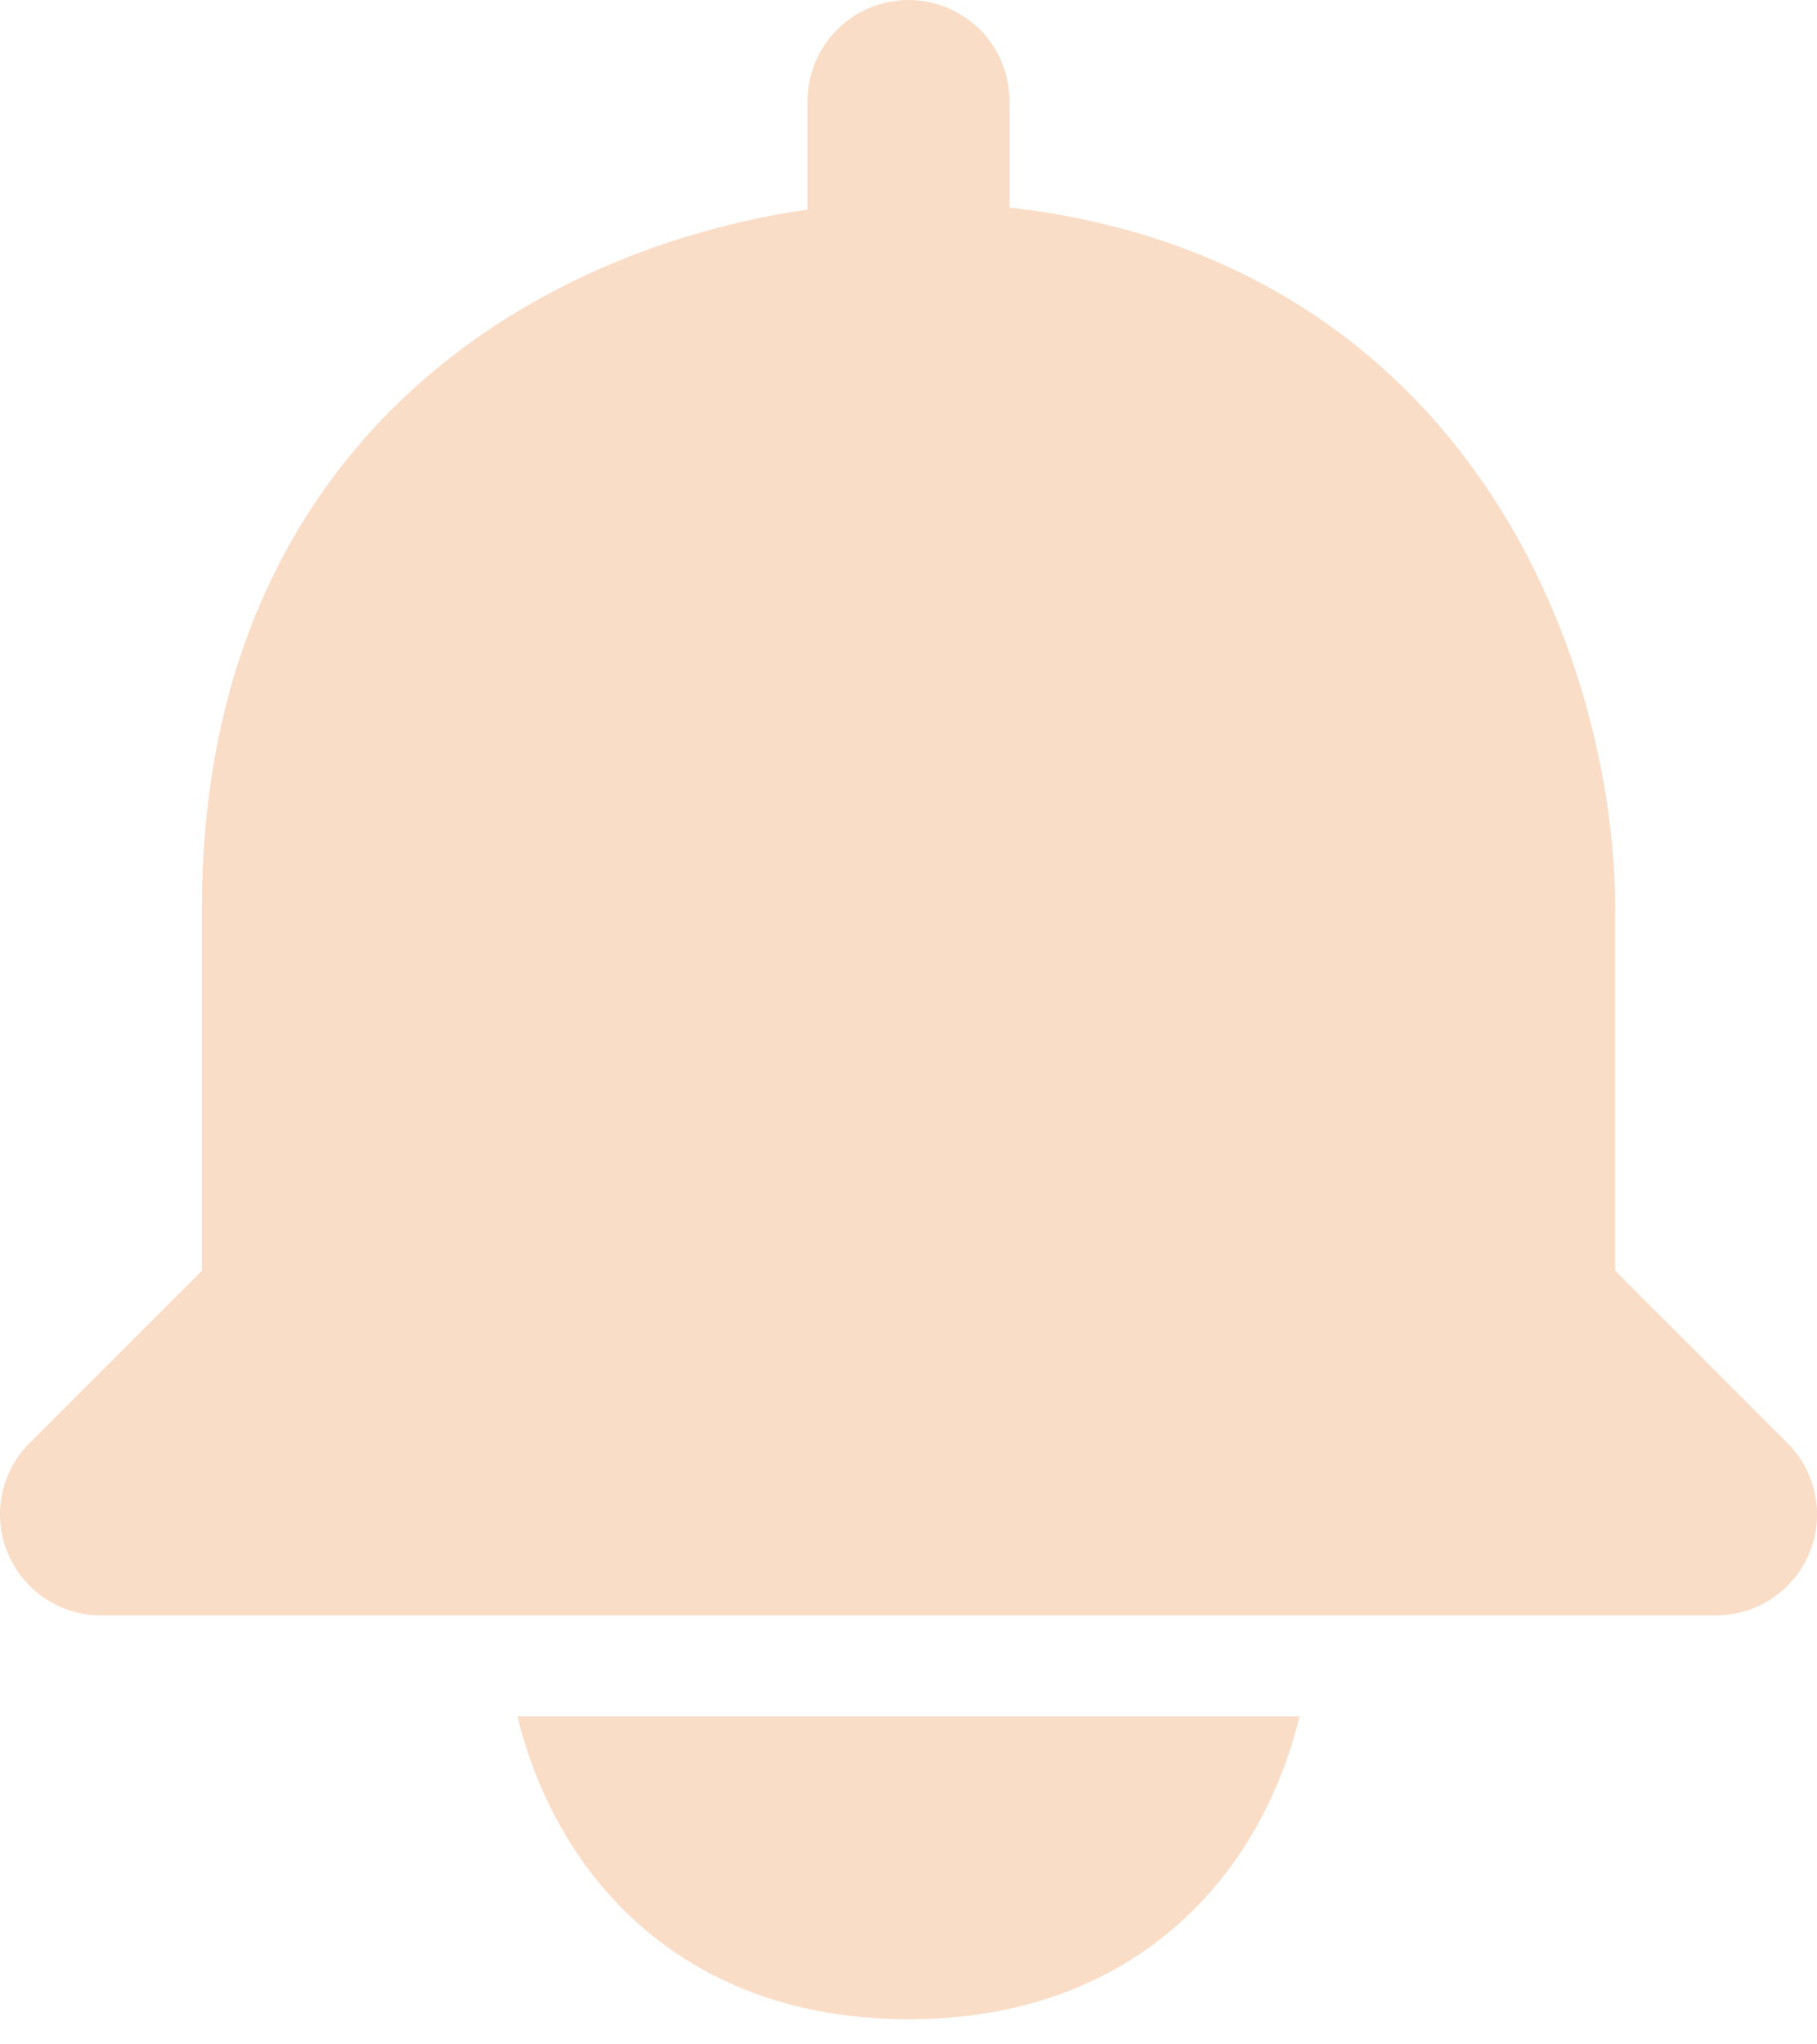 <svg width="16" height="18" viewBox="0 0 16 18" fill="none" xmlns="http://www.w3.org/2000/svg">
<path fill-rule="evenodd" clip-rule="evenodd" d="M8 0C8.236 0 8.462 0.094 8.629 0.26C8.795 0.427 8.889 0.653 8.889 0.889V1.827C10.822 2.046 12.147 2.979 12.988 4.147C13.922 5.443 14.223 6.969 14.223 8V11.188L15.74 12.706C15.864 12.83 15.949 12.988 15.983 13.161C16.018 13.333 16 13.512 15.933 13.674C15.866 13.837 15.752 13.975 15.605 14.073C15.459 14.171 15.287 14.223 15.112 14.223H0.889C0.713 14.223 0.541 14.171 0.395 14.073C0.249 13.975 0.135 13.837 0.068 13.674C0 13.512 -0.017 13.333 0.017 13.161C0.051 12.988 0.136 12.83 0.26 12.706L1.778 11.188V8C1.778 5.577 2.807 3.977 4.148 3.012C5.107 2.322 6.193 1.977 7.111 1.845V0.889C7.111 0.653 7.205 0.427 7.372 0.26C7.538 0.094 7.764 0 8 0ZM4.556 15.112C4.66 15.536 4.845 15.992 5.145 16.41C5.71 17.193 6.644 17.779 8 17.779C9.357 17.779 10.29 17.194 10.855 16.41C11.156 15.992 11.34 15.536 11.444 15.112H4.556Z" fill="#F9D0B2" fill-opacity="0.72"/>
</svg>
